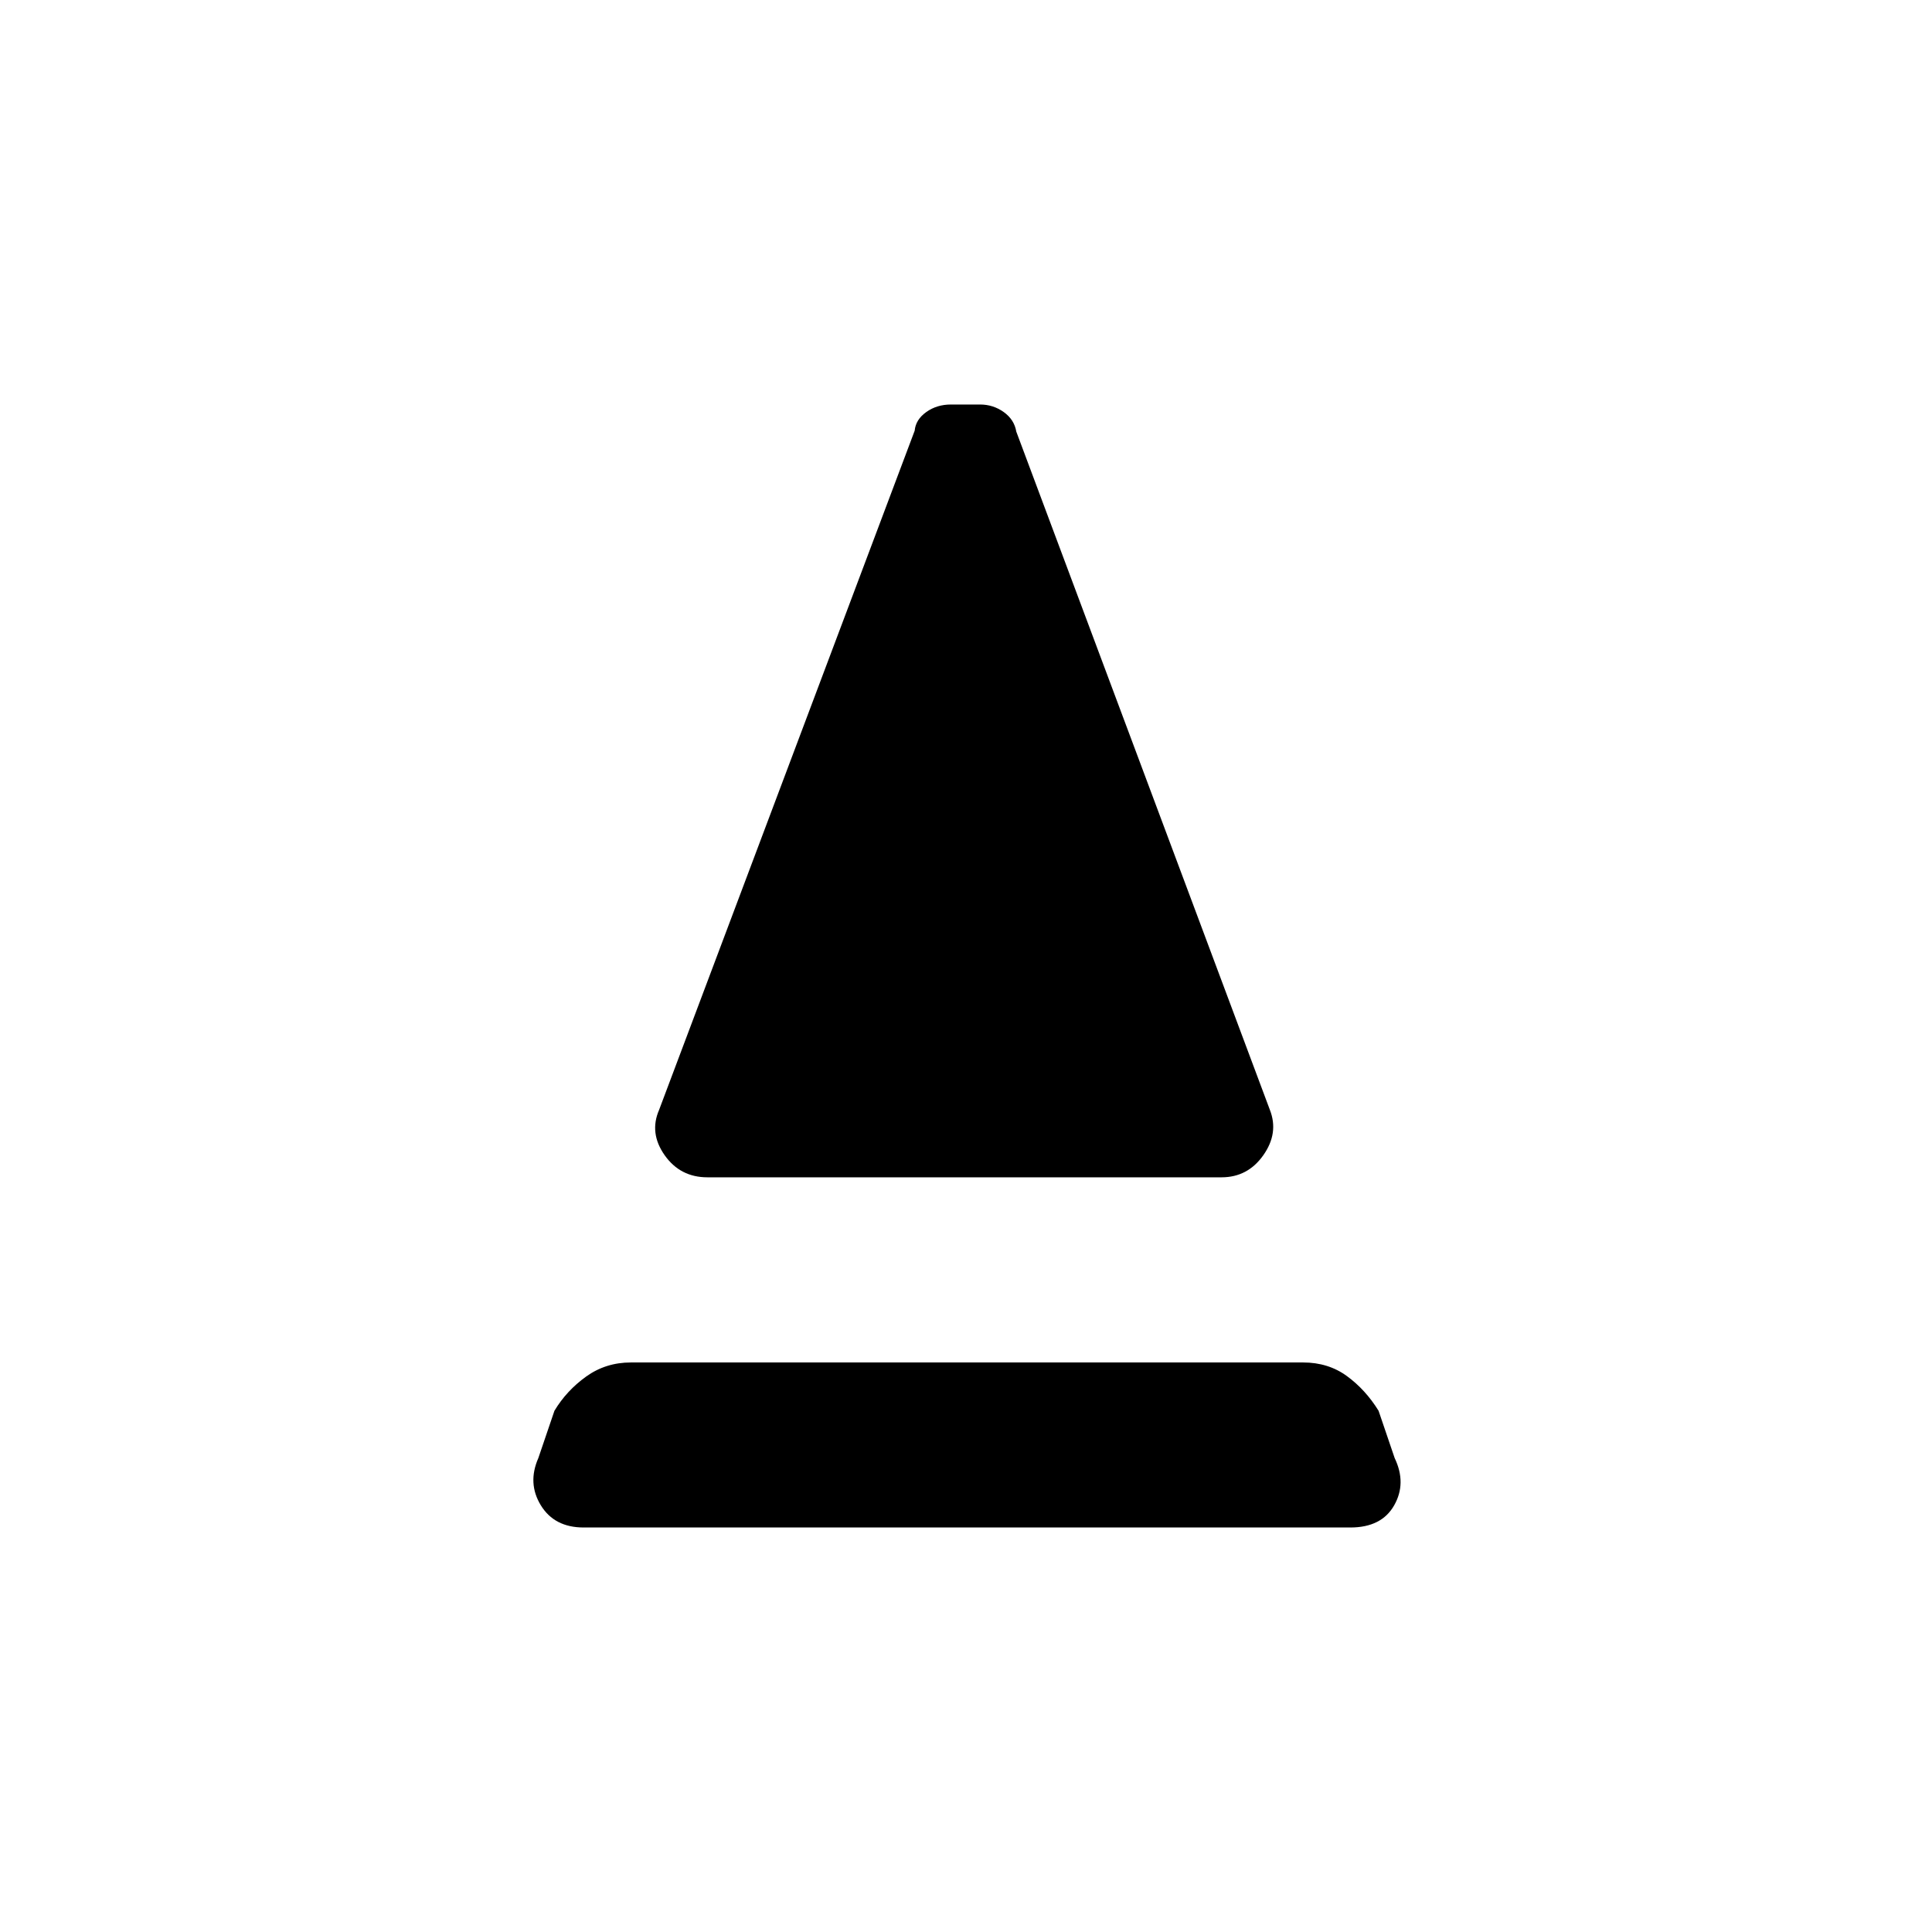<svg xmlns="http://www.w3.org/2000/svg" height="20" viewBox="0 -960 960 960" width="20"><path d="M351.5-375q-13.5 0-21.25-11t-2.75-22.5l127-337.5q.5-5.5 5.75-9.25T472.5-759H487q6.5 0 11.75 3.75t6.25 9.75l126 337q4.5 11.5-3.25 22.5T607-375H351.5ZM290-201q-14.5 0-21.25-11t-1.25-23.5l8-23.5q6-10 15.75-17t22.25-7h334q12.5 0 21.75 6.75T685-259l8 23.5q6 12.5-.25 23.5T671-201H290Z"/></svg>